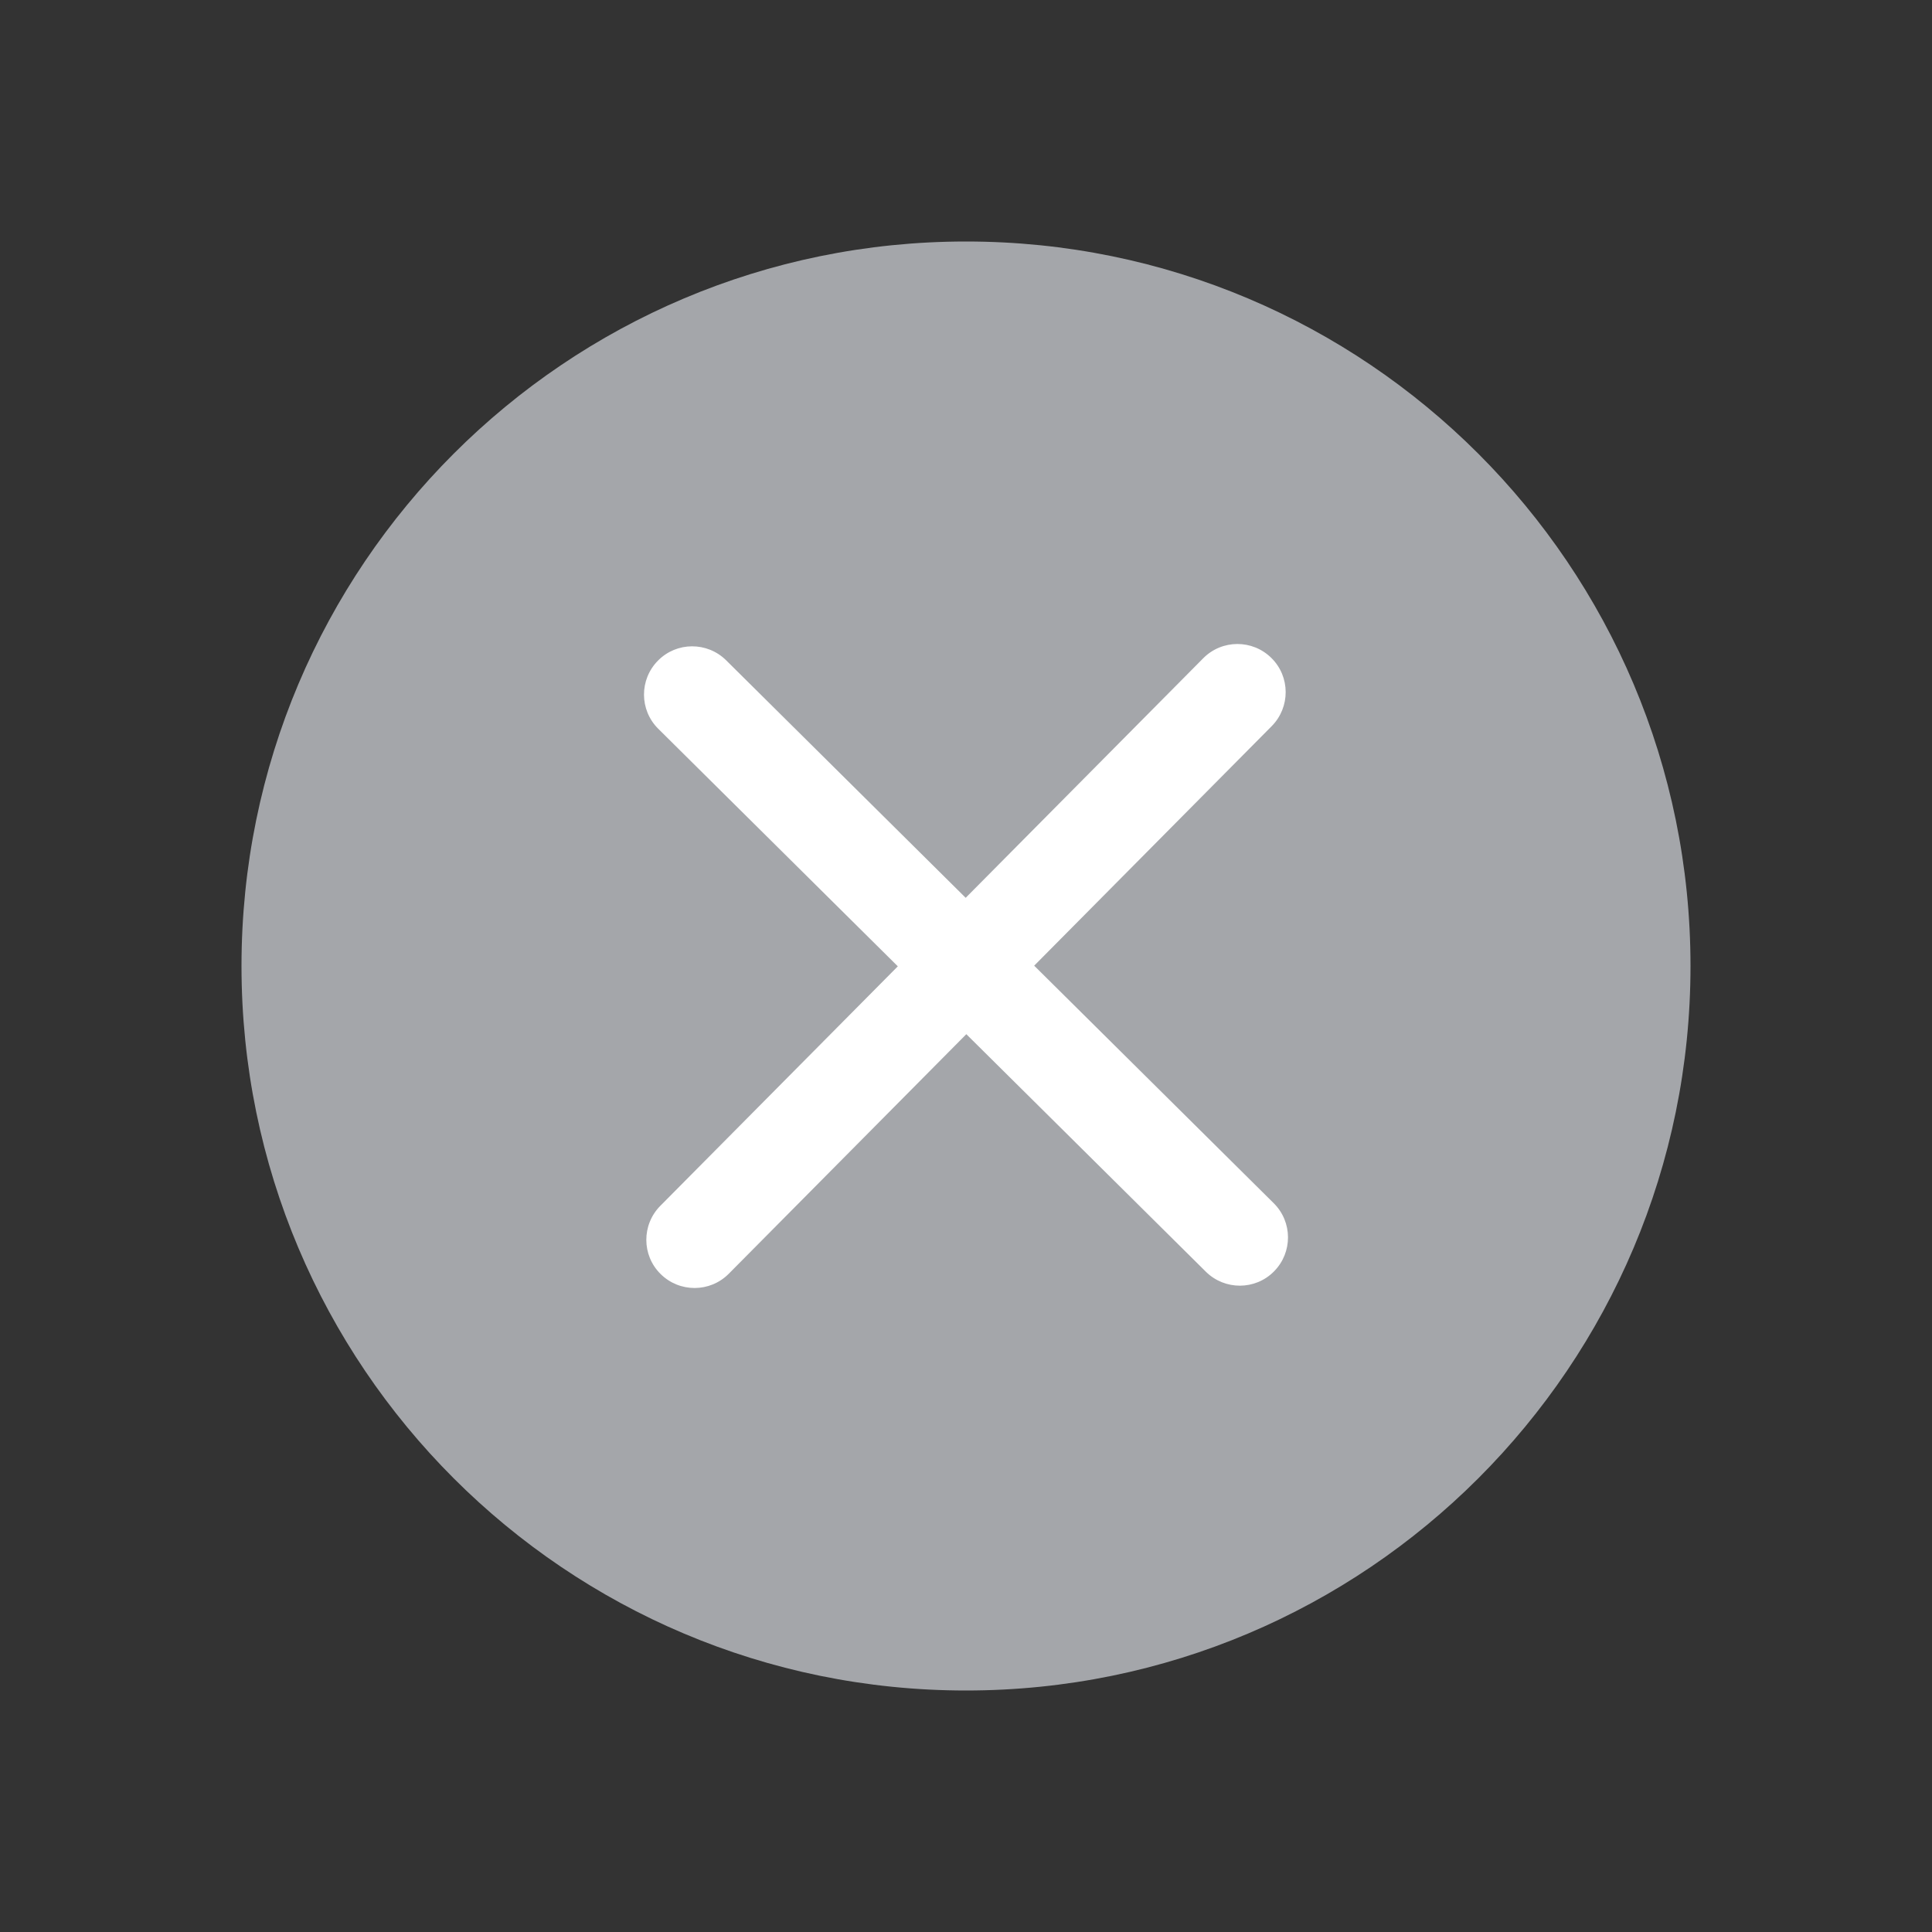 <?xml version="1.0" encoding="UTF-8"?>
<svg width="24px" height="24px" viewBox="0 0 24 24" version="1.1" xmlns="http://www.w3.org/2000/svg" xmlns:xlink="http://www.w3.org/1999/xlink">
    <rect x="0" y="0" width="24" height="24" fill="#333333" stroke="none"/>
    <title>ECCC8773-F862-4AB1-AB53-49C74D24D8C0</title>
    <defs>
        <rect id="path-1" x="0" y="0" width="24" height="24"></rect>
    </defs>
    <g id="💎-Components" stroke="none" stroke-width="1" fill="none" fill-rule="evenodd">
        <g id="Icons/Grid/Keep" transform="translate(-1540, -1391)">
            <g id="24dp" transform="translate(62, 1263)">
                <g id="Black" transform="translate(954, 0)">
                    <g id="Icon-/-24-/-Black" transform="translate(40, 40)">
                        <g id="icons-/-24-/-ic_delete_pl" transform="translate(484, 88)">
                            <mask id="mask-2" fill="white">
                                <use xlink:href="#path-1"></use>
                            </mask>
                            <g id="icon24-(Background/Mask)"></g>
                            <path d="M12,21 C16.971,21 21,16.971 21,12 C21,7.029 16.971,3 12,3 C7.029,3 3,7.029 3,12 C3,16.971 7.029,21 12,21 Z" id="Ellipse-390" fill="#A4A6AA" mask="url(#mask-2)"></path>
                            <path d="M8.177,9.053 L11.153,12.004 L8.202,14.98 C7.97,15.215 7.971,15.594 8.206,15.826 C8.441,16.059 8.82,16.058 9.053,15.823 L12.004,12.847 L14.98,15.798 C15.215,16.03 15.594,16.029 15.826,15.794 C16.059,15.559 16.058,15.18 15.823,14.947 L12.847,11.996 L15.798,9.02 C16.03,8.785 16.029,8.406 15.794,8.174 C15.559,7.941 15.18,7.942 14.947,8.177 L11.996,11.153 L9.02,8.202 C8.785,7.97 8.406,7.971 8.174,8.206 C7.941,8.441 7.942,8.82 8.177,9.053 Z" id="Union" fill="#FFFFFF" fill-rule="nonzero" mask="url(#mask-2)"></path>
                        </g>
                    </g>
                </g>
            </g>
        </g>
    </g>
</svg>